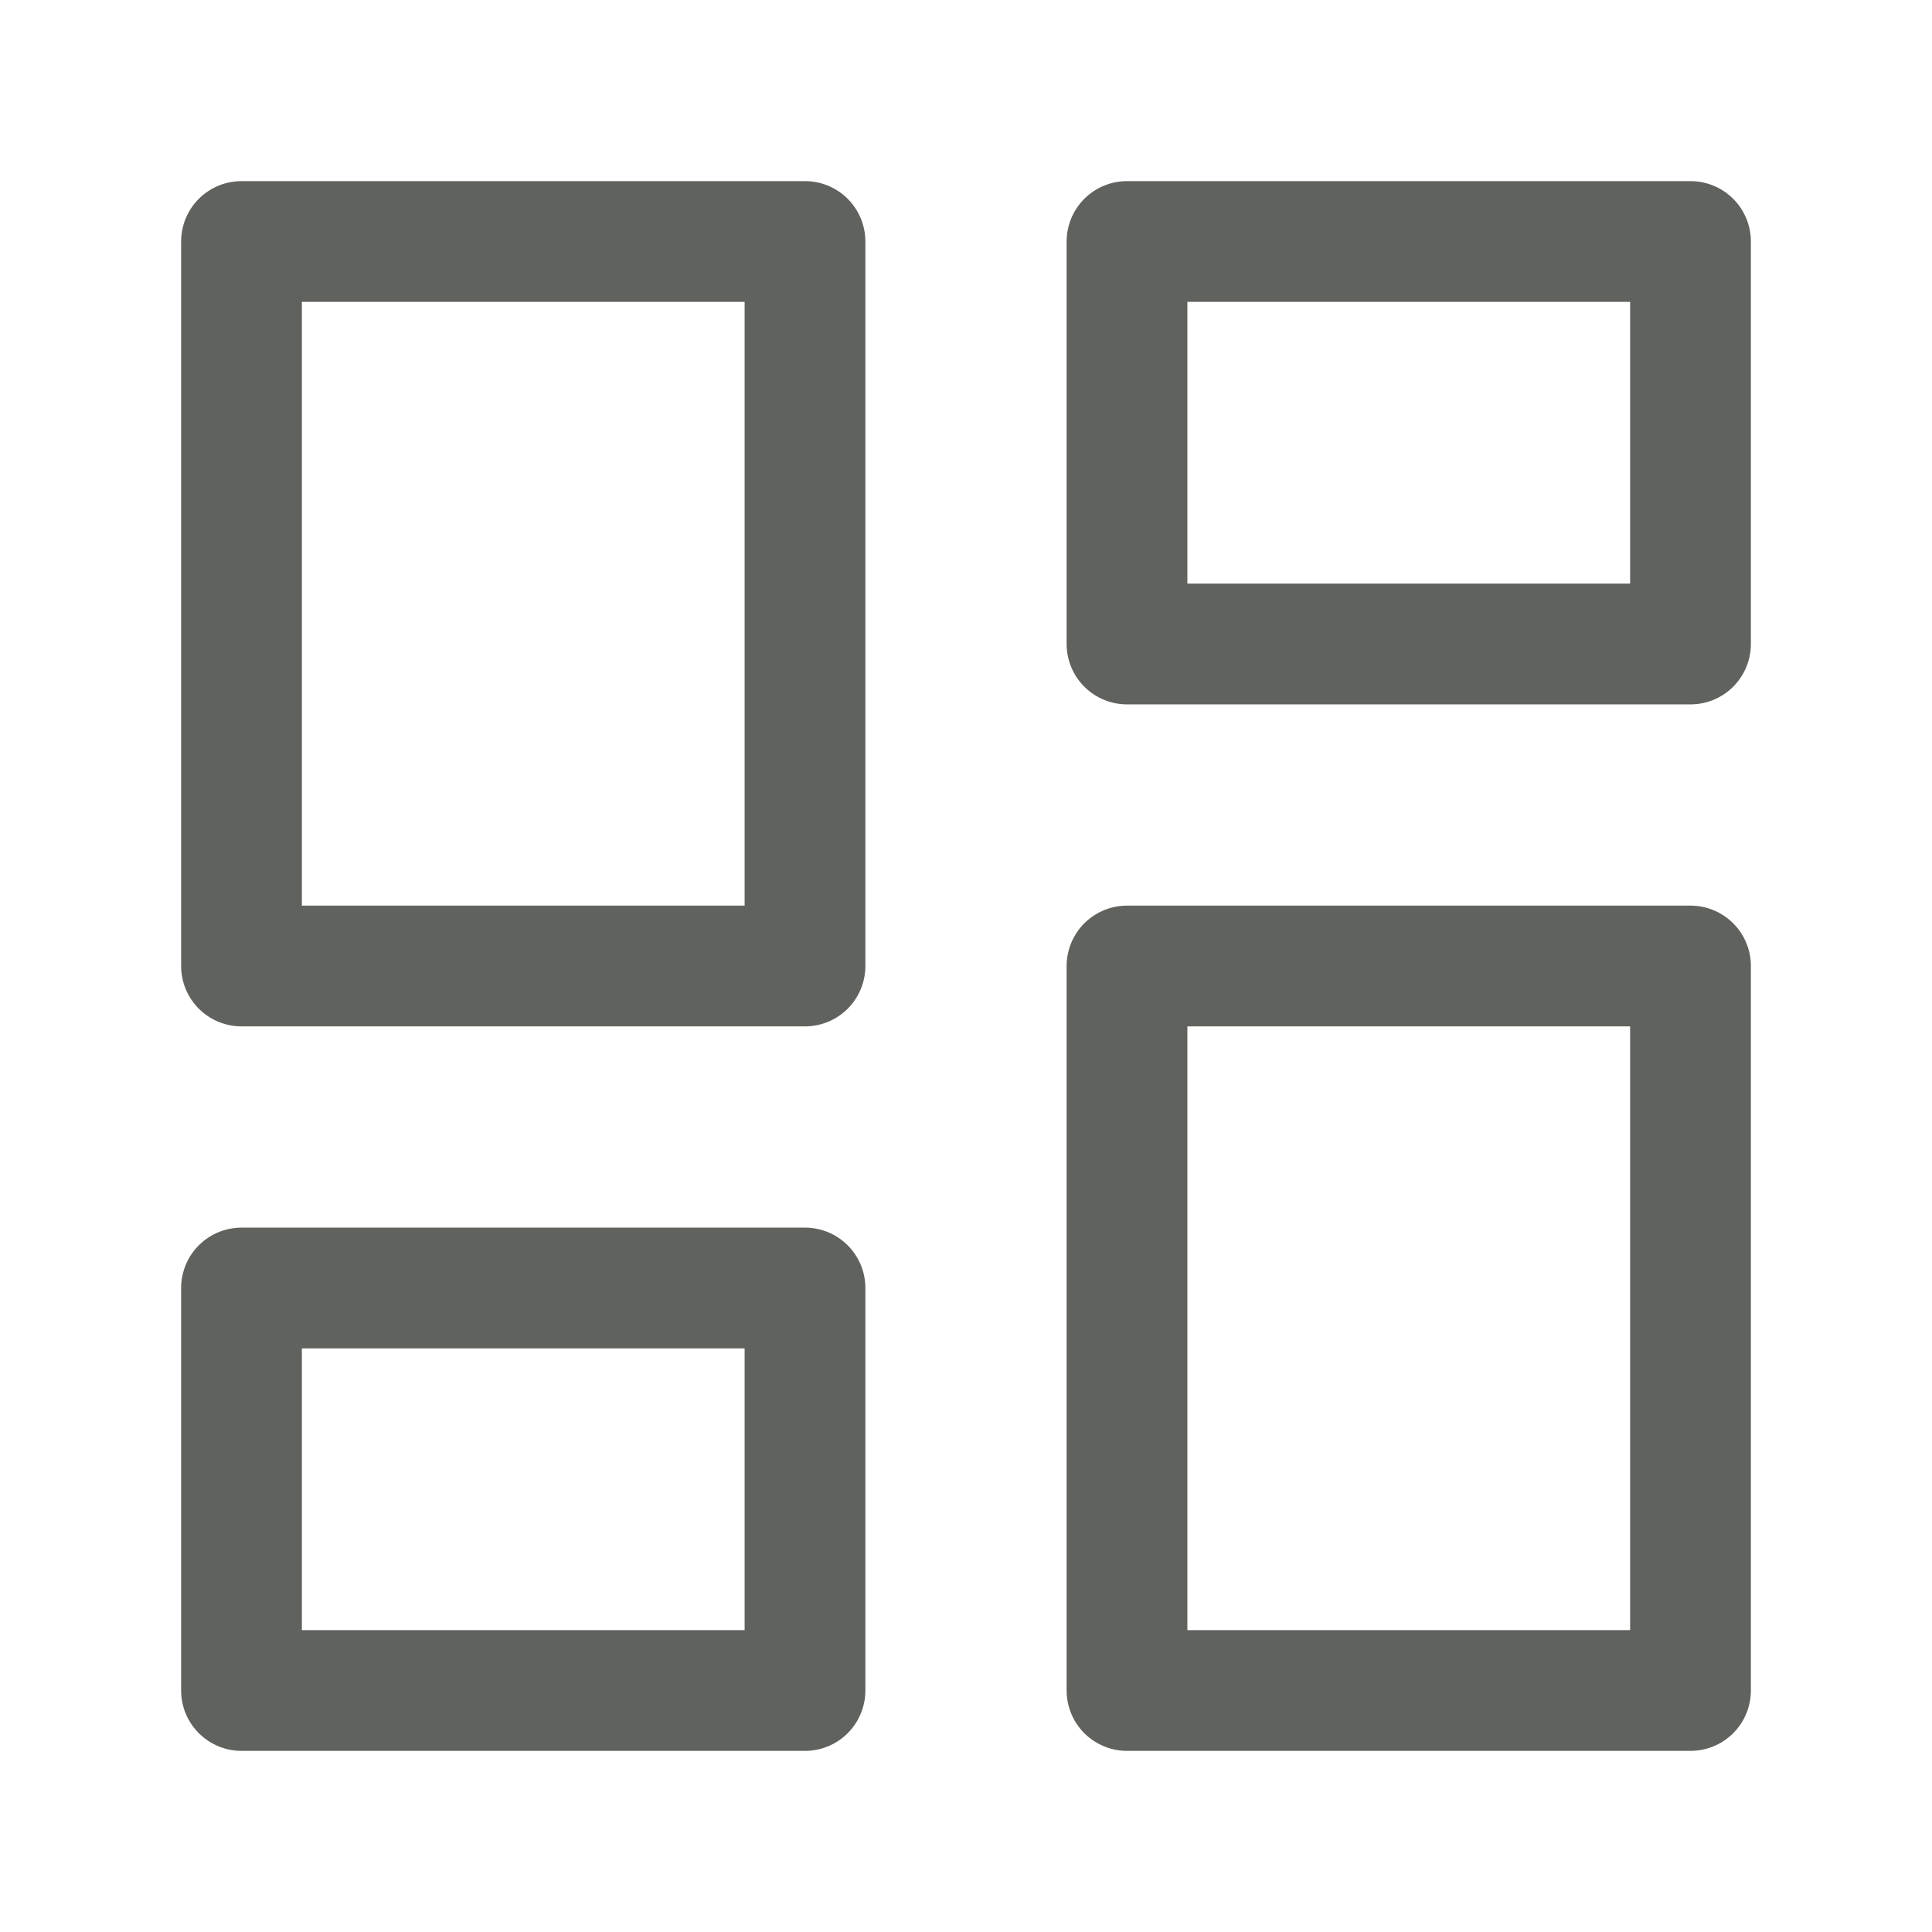 <svg width="24" height="24" viewBox="0 0 24 24" fill="none" xmlns="http://www.w3.org/2000/svg">
<path d="M3 3H10V12H3V3ZM14 3H21V8H14V3ZM14 12H21V21H14V12ZM3 16H10V21H3V16Z" stroke="#60625D" stroke-width="1.5" stroke-linecap="round" stroke-linejoin="round"/>
</svg>
